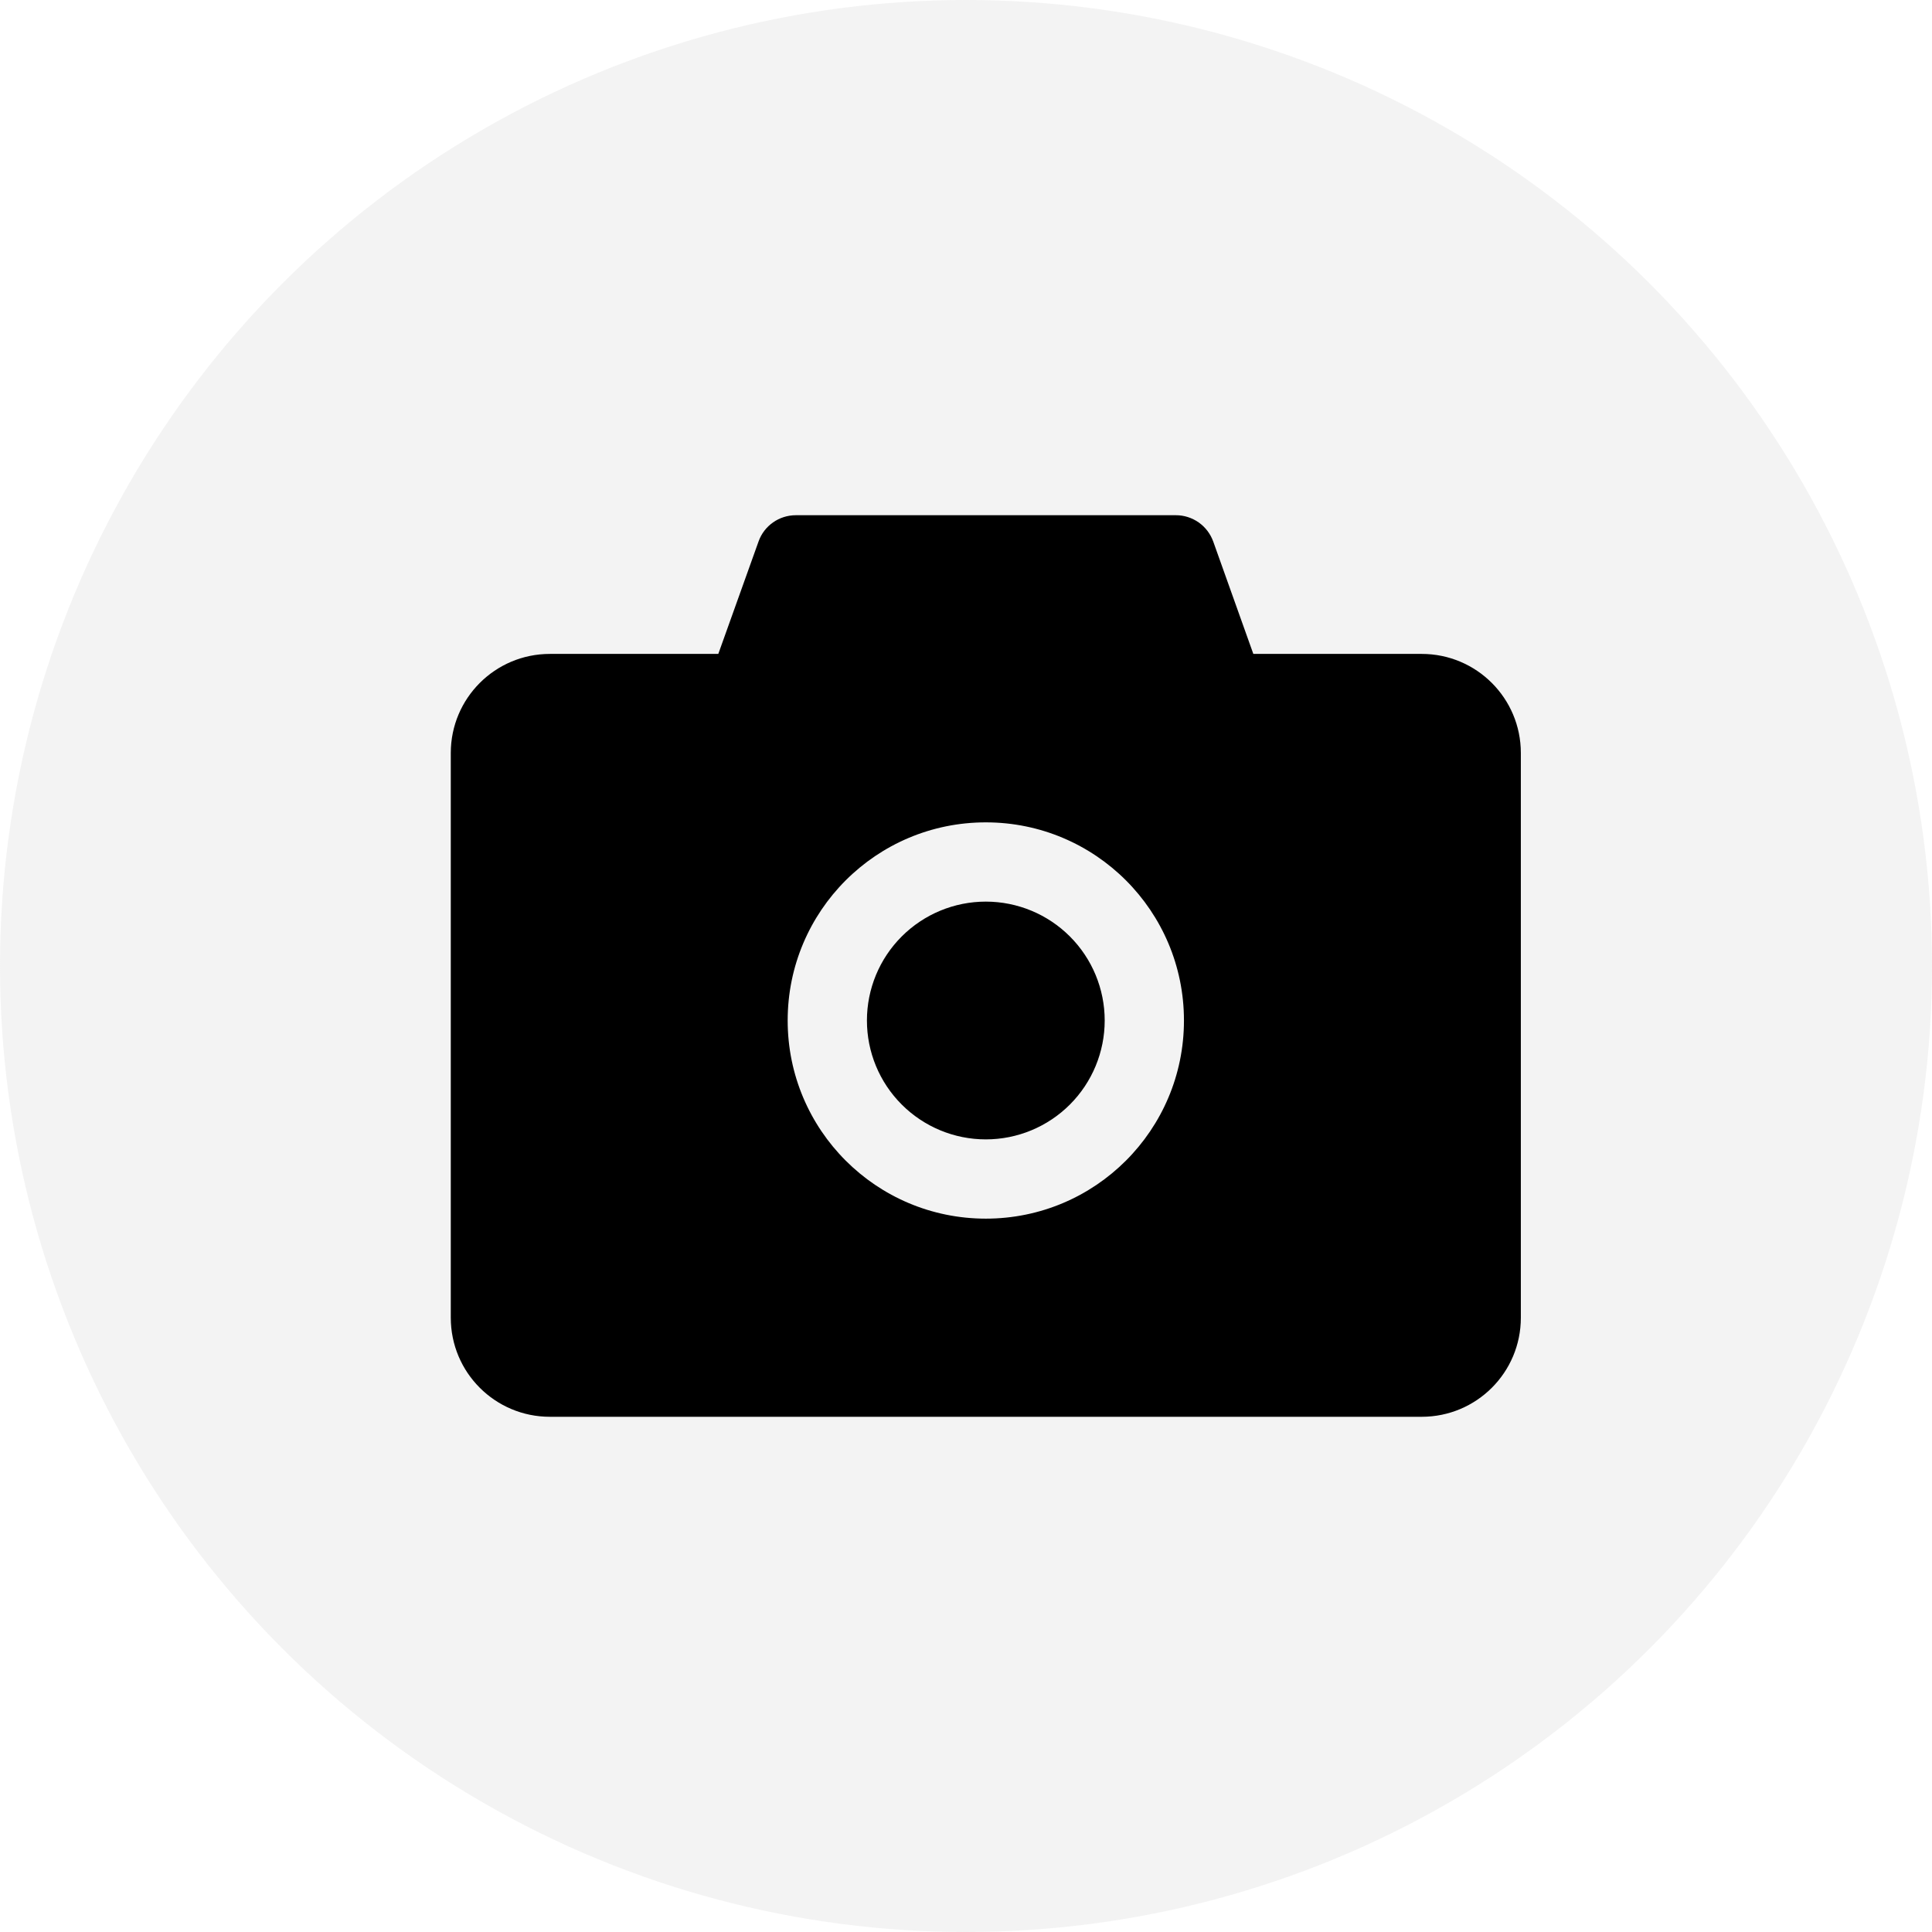 <svg width="43" height="43" viewBox="0 0 43 43" fill="none" xmlns="http://www.w3.org/2000/svg">
<circle cx="21.5" cy="21.5" r="21.5" fill="#C4C4C4" fill-opacity="0.2"/>
<path d="M31.643 14.554H27.895L27.002 12.051C26.94 11.88 26.827 11.732 26.678 11.627C26.529 11.523 26.351 11.466 26.169 11.467H17.713C17.34 11.467 17.007 11.701 16.883 12.051L15.987 14.554H12.238C11.02 14.554 10.033 15.541 10.033 16.759V29.328C10.033 30.547 11.02 31.533 12.238 31.533H31.643C32.862 31.533 33.849 30.547 33.849 29.328V16.759C33.849 15.541 32.862 14.554 31.643 14.554ZM21.941 27.123C19.504 27.123 17.531 25.149 17.531 22.713C17.531 20.276 19.504 18.303 21.941 18.303C24.378 18.303 26.351 20.276 26.351 22.713C26.351 25.149 24.378 27.123 21.941 27.123ZM19.295 22.713C19.295 23.415 19.573 24.088 20.07 24.584C20.566 25.08 21.239 25.359 21.941 25.359C22.643 25.359 23.316 25.08 23.812 24.584C24.308 24.088 24.587 23.415 24.587 22.713C24.587 22.011 24.308 21.338 23.812 20.842C23.316 20.346 22.643 20.067 21.941 20.067C21.239 20.067 20.566 20.346 20.07 20.842C19.573 21.338 19.295 22.011 19.295 22.713Z" fill="black"/>
</svg>
